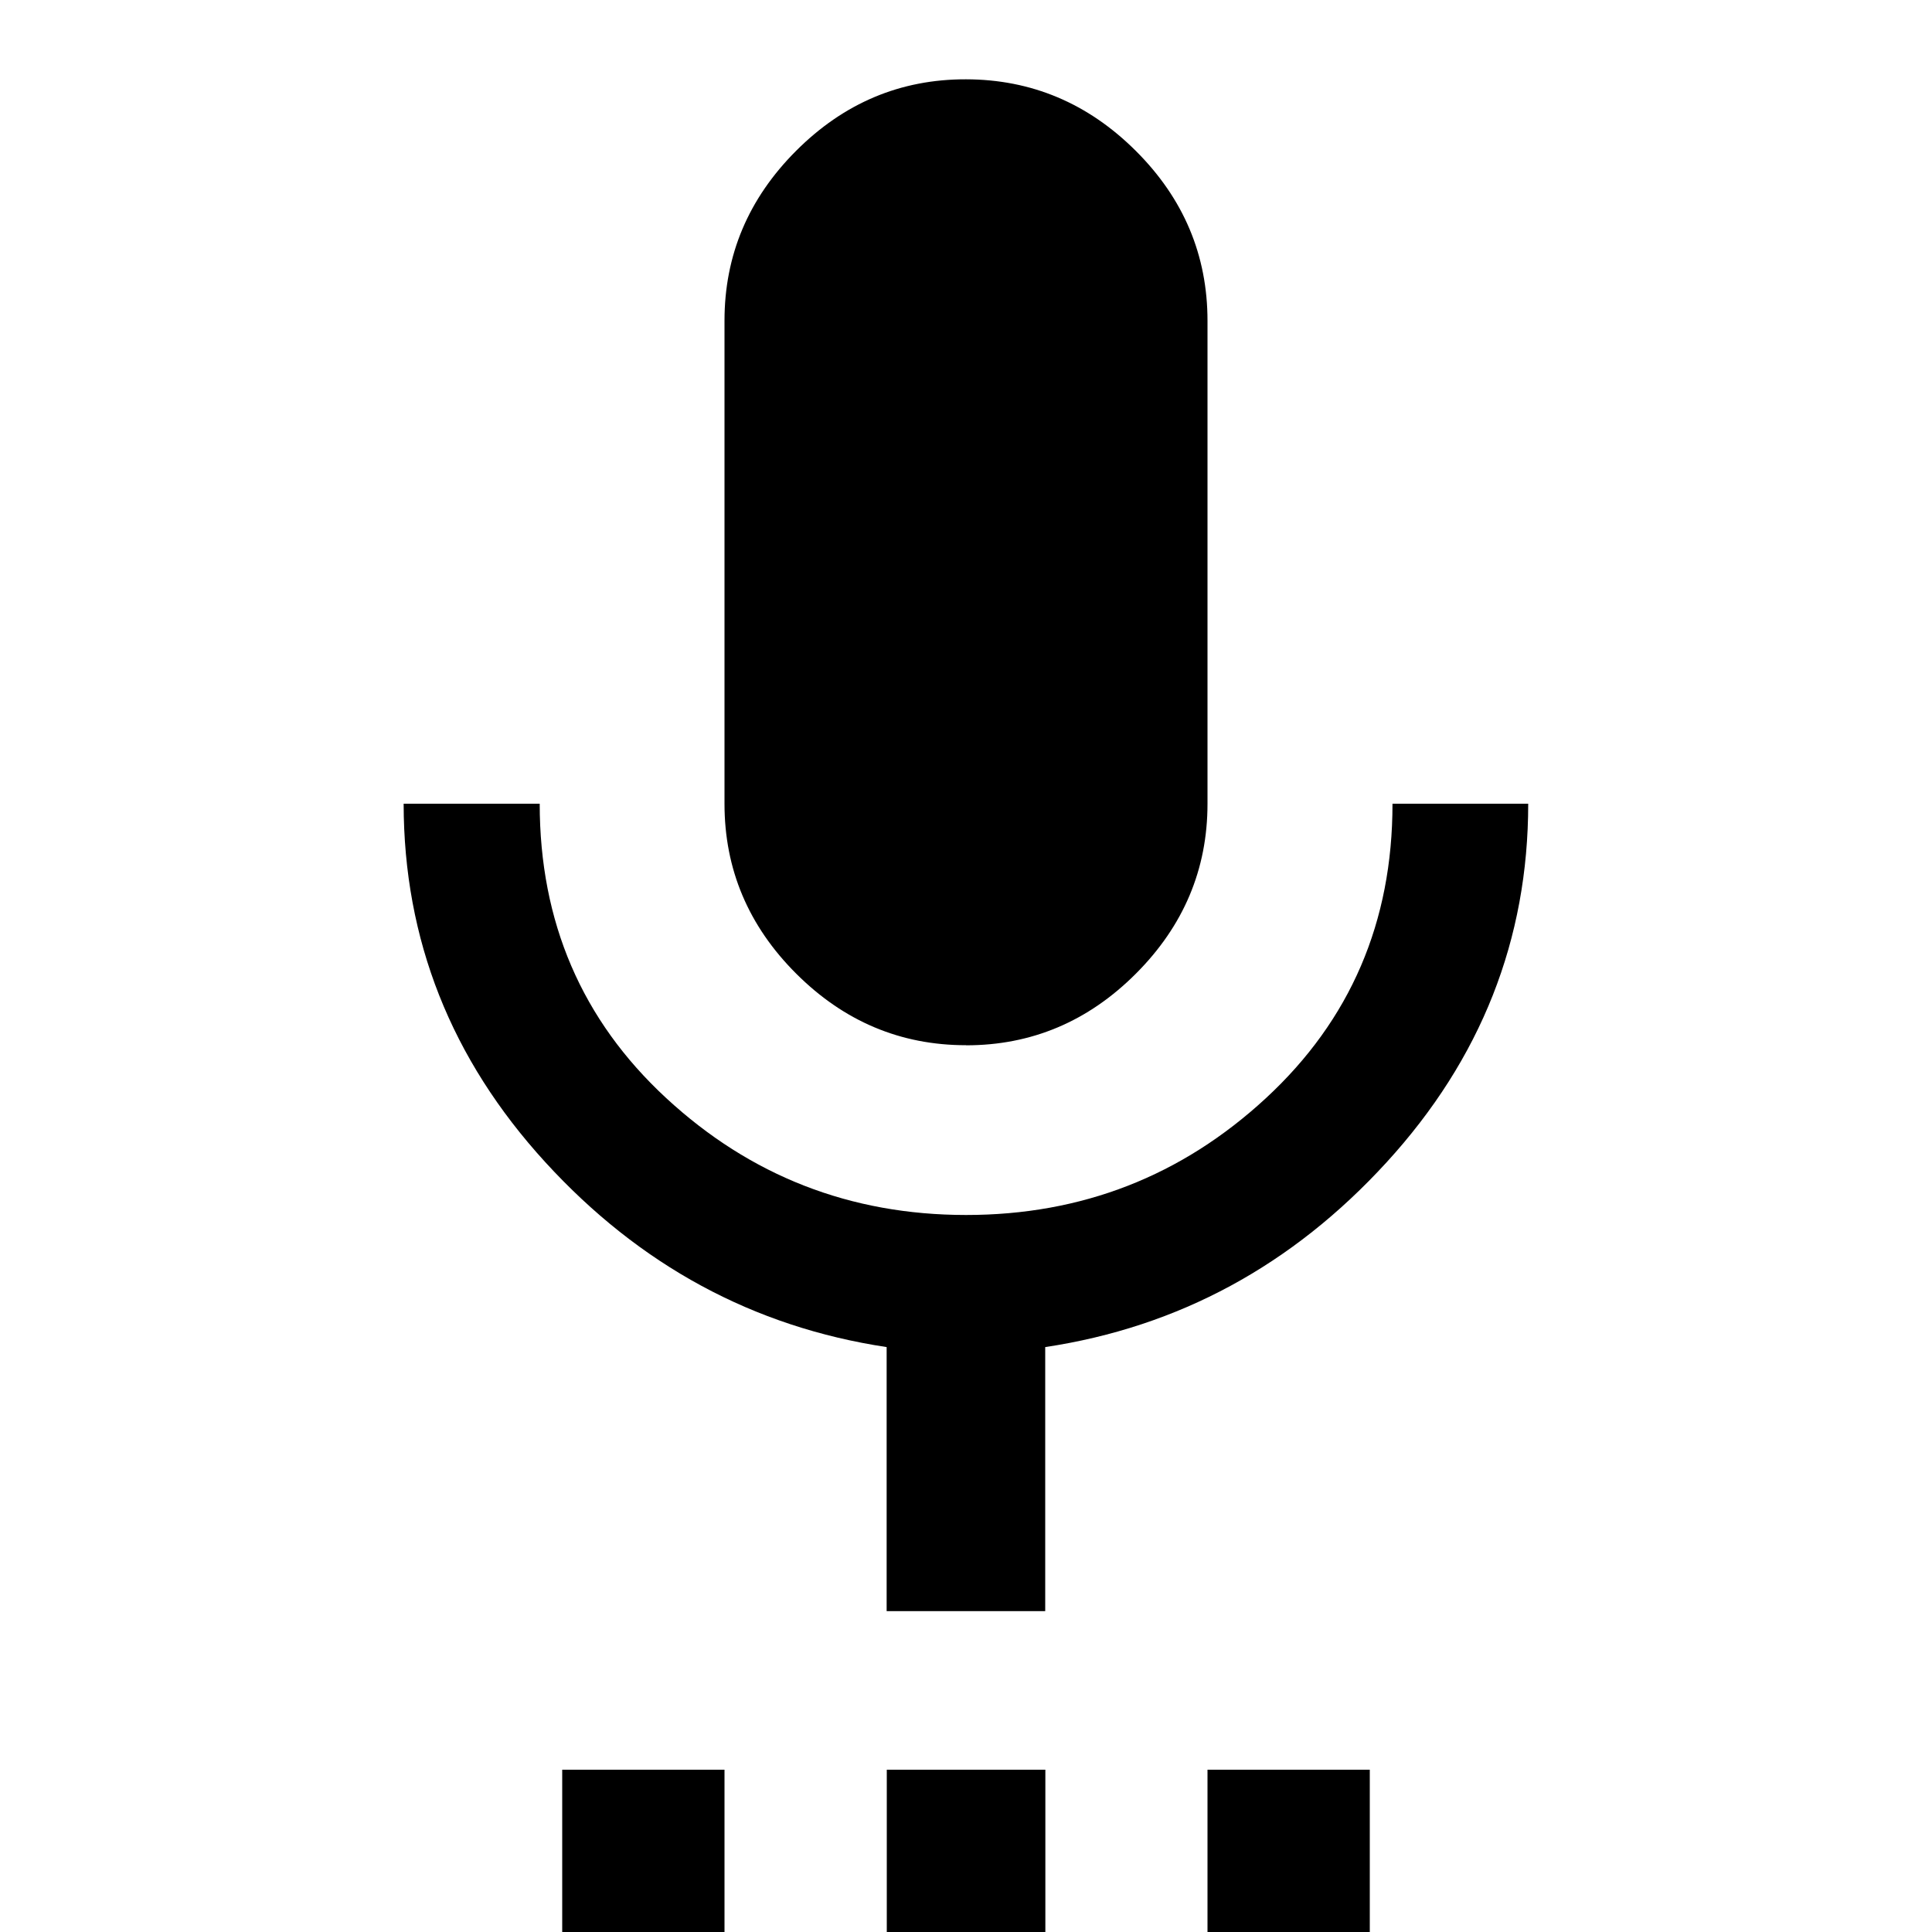 <?xml version="1.0"?><svg xmlns="http://www.w3.org/2000/svg" width="40" height="40" viewBox="0 0 40 40"><path d="m31.64 16.64q0 4.217-2.93 7.422t-7.07 3.828v5.467h-3.283v-5.467q-4.138-0.625-7.067-3.828t-2.933-7.422h2.817q0 3.672 2.617 6.093t6.21 2.422 6.212-2.422 2.617-6.093h2.813z m-6.64 23.36v-3.36h3.36v3.36h-3.36z m-6.64 0v-3.36h3.283v3.36h-3.283z m1.64-18.36q-2.033 0-3.517-1.483t-1.483-3.518v-10q0-2.033 1.483-3.517t3.517-1.48 3.517 1.483 1.483 3.517v10q0 2.033-1.483 3.517t-3.517 1.483z m-8.36 18.36v-3.36h3.36v3.36h-3.36z"></path></svg>